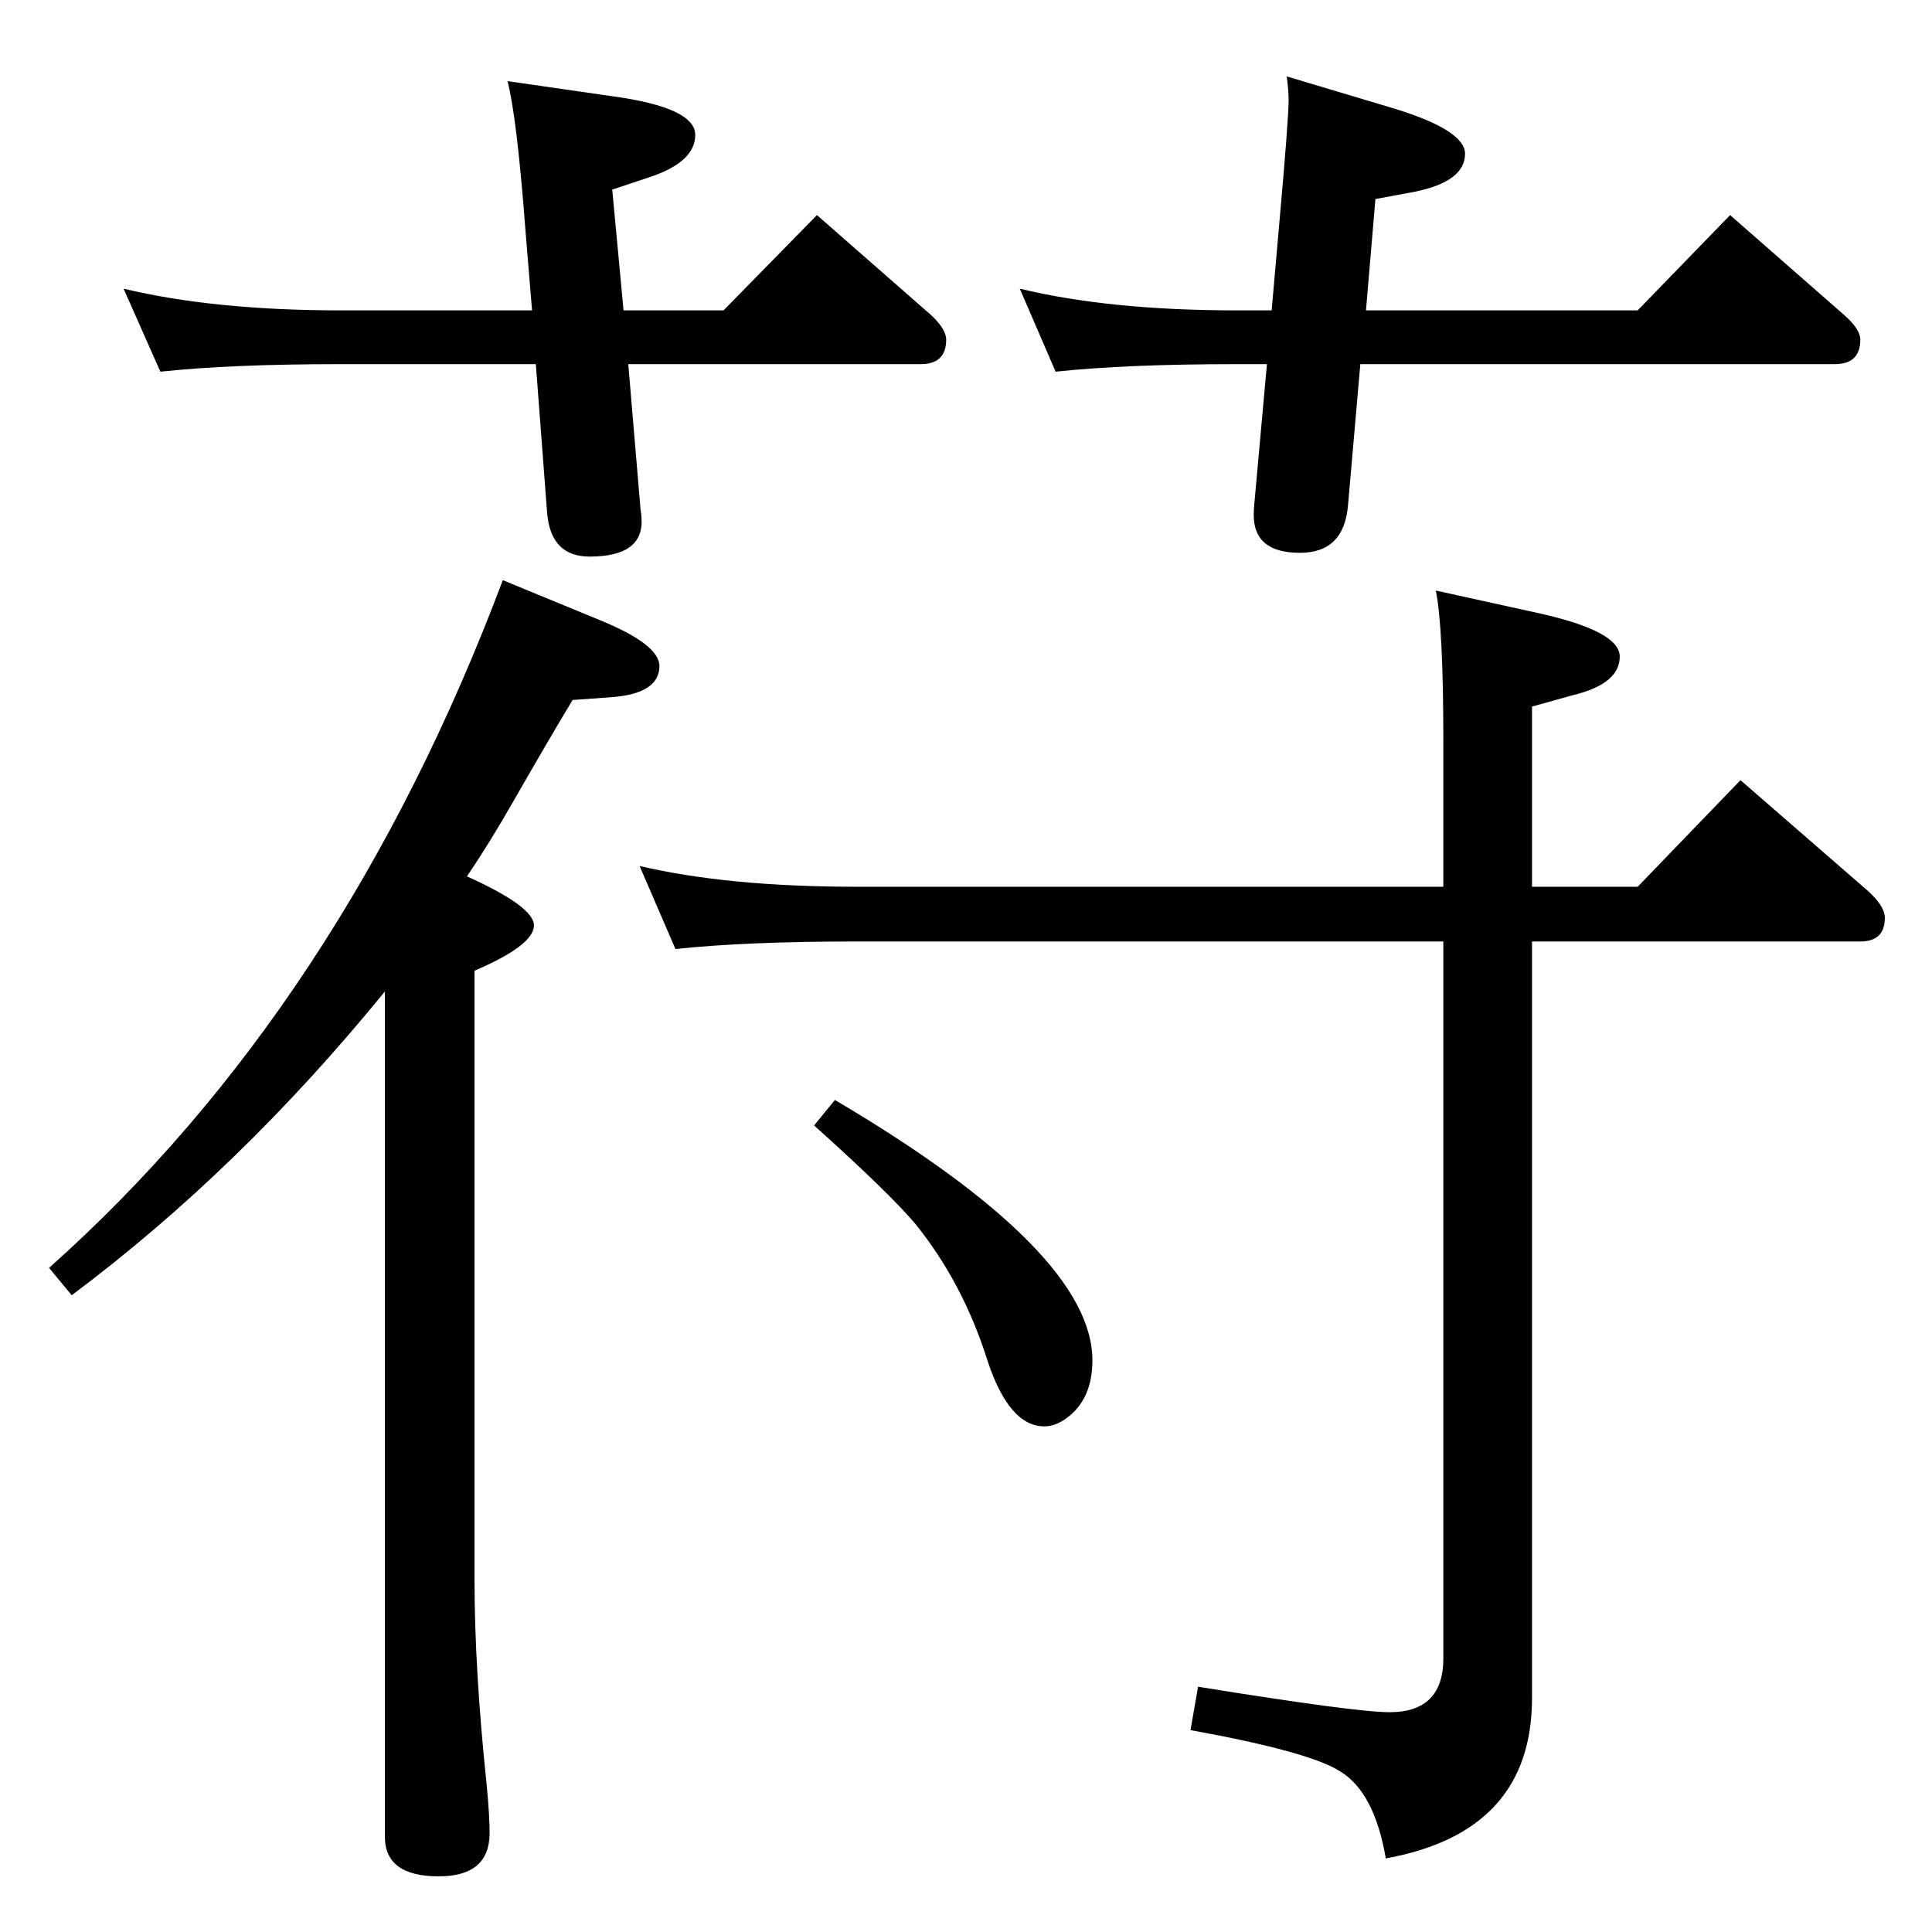 <?xml version="1.0" standalone="no"?>
<!DOCTYPE svg PUBLIC "-//W3C//DTD SVG 1.1//EN" "http://www.w3.org/Graphics/SVG/1.1/DTD/svg11.dtd" >
<svg xmlns="http://www.w3.org/2000/svg" xmlns:xlink="http://www.w3.org/1999/xlink" version="1.1" viewBox="0 -410 2048 2048">
  <g transform="matrix(1 0 0 -1 0 1638)">
   <path fill="currentColor"
d="M1442 1662l-13 -149q-4 -51 -51 -51q-49 0 -49 40q0 7 1 16l13 144h-32q-117 0 -192 -8l-38 88q95 -23 230 -23h37l8 91q10 112 10 132q0 10 -2 25l107 -32q82 -24 82 -50q0 -29 -52 -40l-43 -8l-10 -118h288l98 101l121 -106q17 -15 17 -26q0 -26 -27 -26h-503z
M666 1662l13 -154q1 -6 1 -9q3 -41 -55 -41q-41 0 -45 46l-12 158h-207q-116 0 -191 -8l-39 88q96 -23 230 -23h203l-7 85q-9 119 -19 158l111 -16q88 -12 88 -41q0 -28 -46 -44l-42 -14l12 -128h106l99 101l121 -106q16 -15 16 -26q0 -26 -27 -26h-310zM1530 1050h-622
q-117 0 -192 -8l-38 88q94 -22 230 -22h622v154q0 121 -8 160l109 -24q86 -19 86 -46q0 -29 -50 -41l-43 -12v-191h112l109 113l130 -113q23 -19 23 -33q0 -25 -26 -25h-348v-802q0 -142 -155 -170q-12 70 -48 92q-32 21 -159 44l8 46q167 -27 203 -27q57 0 57 57v760z
M503 1019v-645q0 -96 13 -219q3 -32 3 -50q0 -46 -54 -46q-57 0 -57 42v896q-154 -189 -332 -322l-24 29q311 277 481 729l102 -42q64 -26 64 -49q0 -29 -50 -33l-42 -3q-23 -38 -62 -106q-25 -44 -50 -81q71 -32 71 -52q0 -21 -63 -48zM885 882q273 -161 273 -276
q0 -41 -27 -61q-12 -9 -24 -9q-37 0 -60 69q-26 83 -77 146q-27 32 -107 104z" />
  </g>

</svg>

